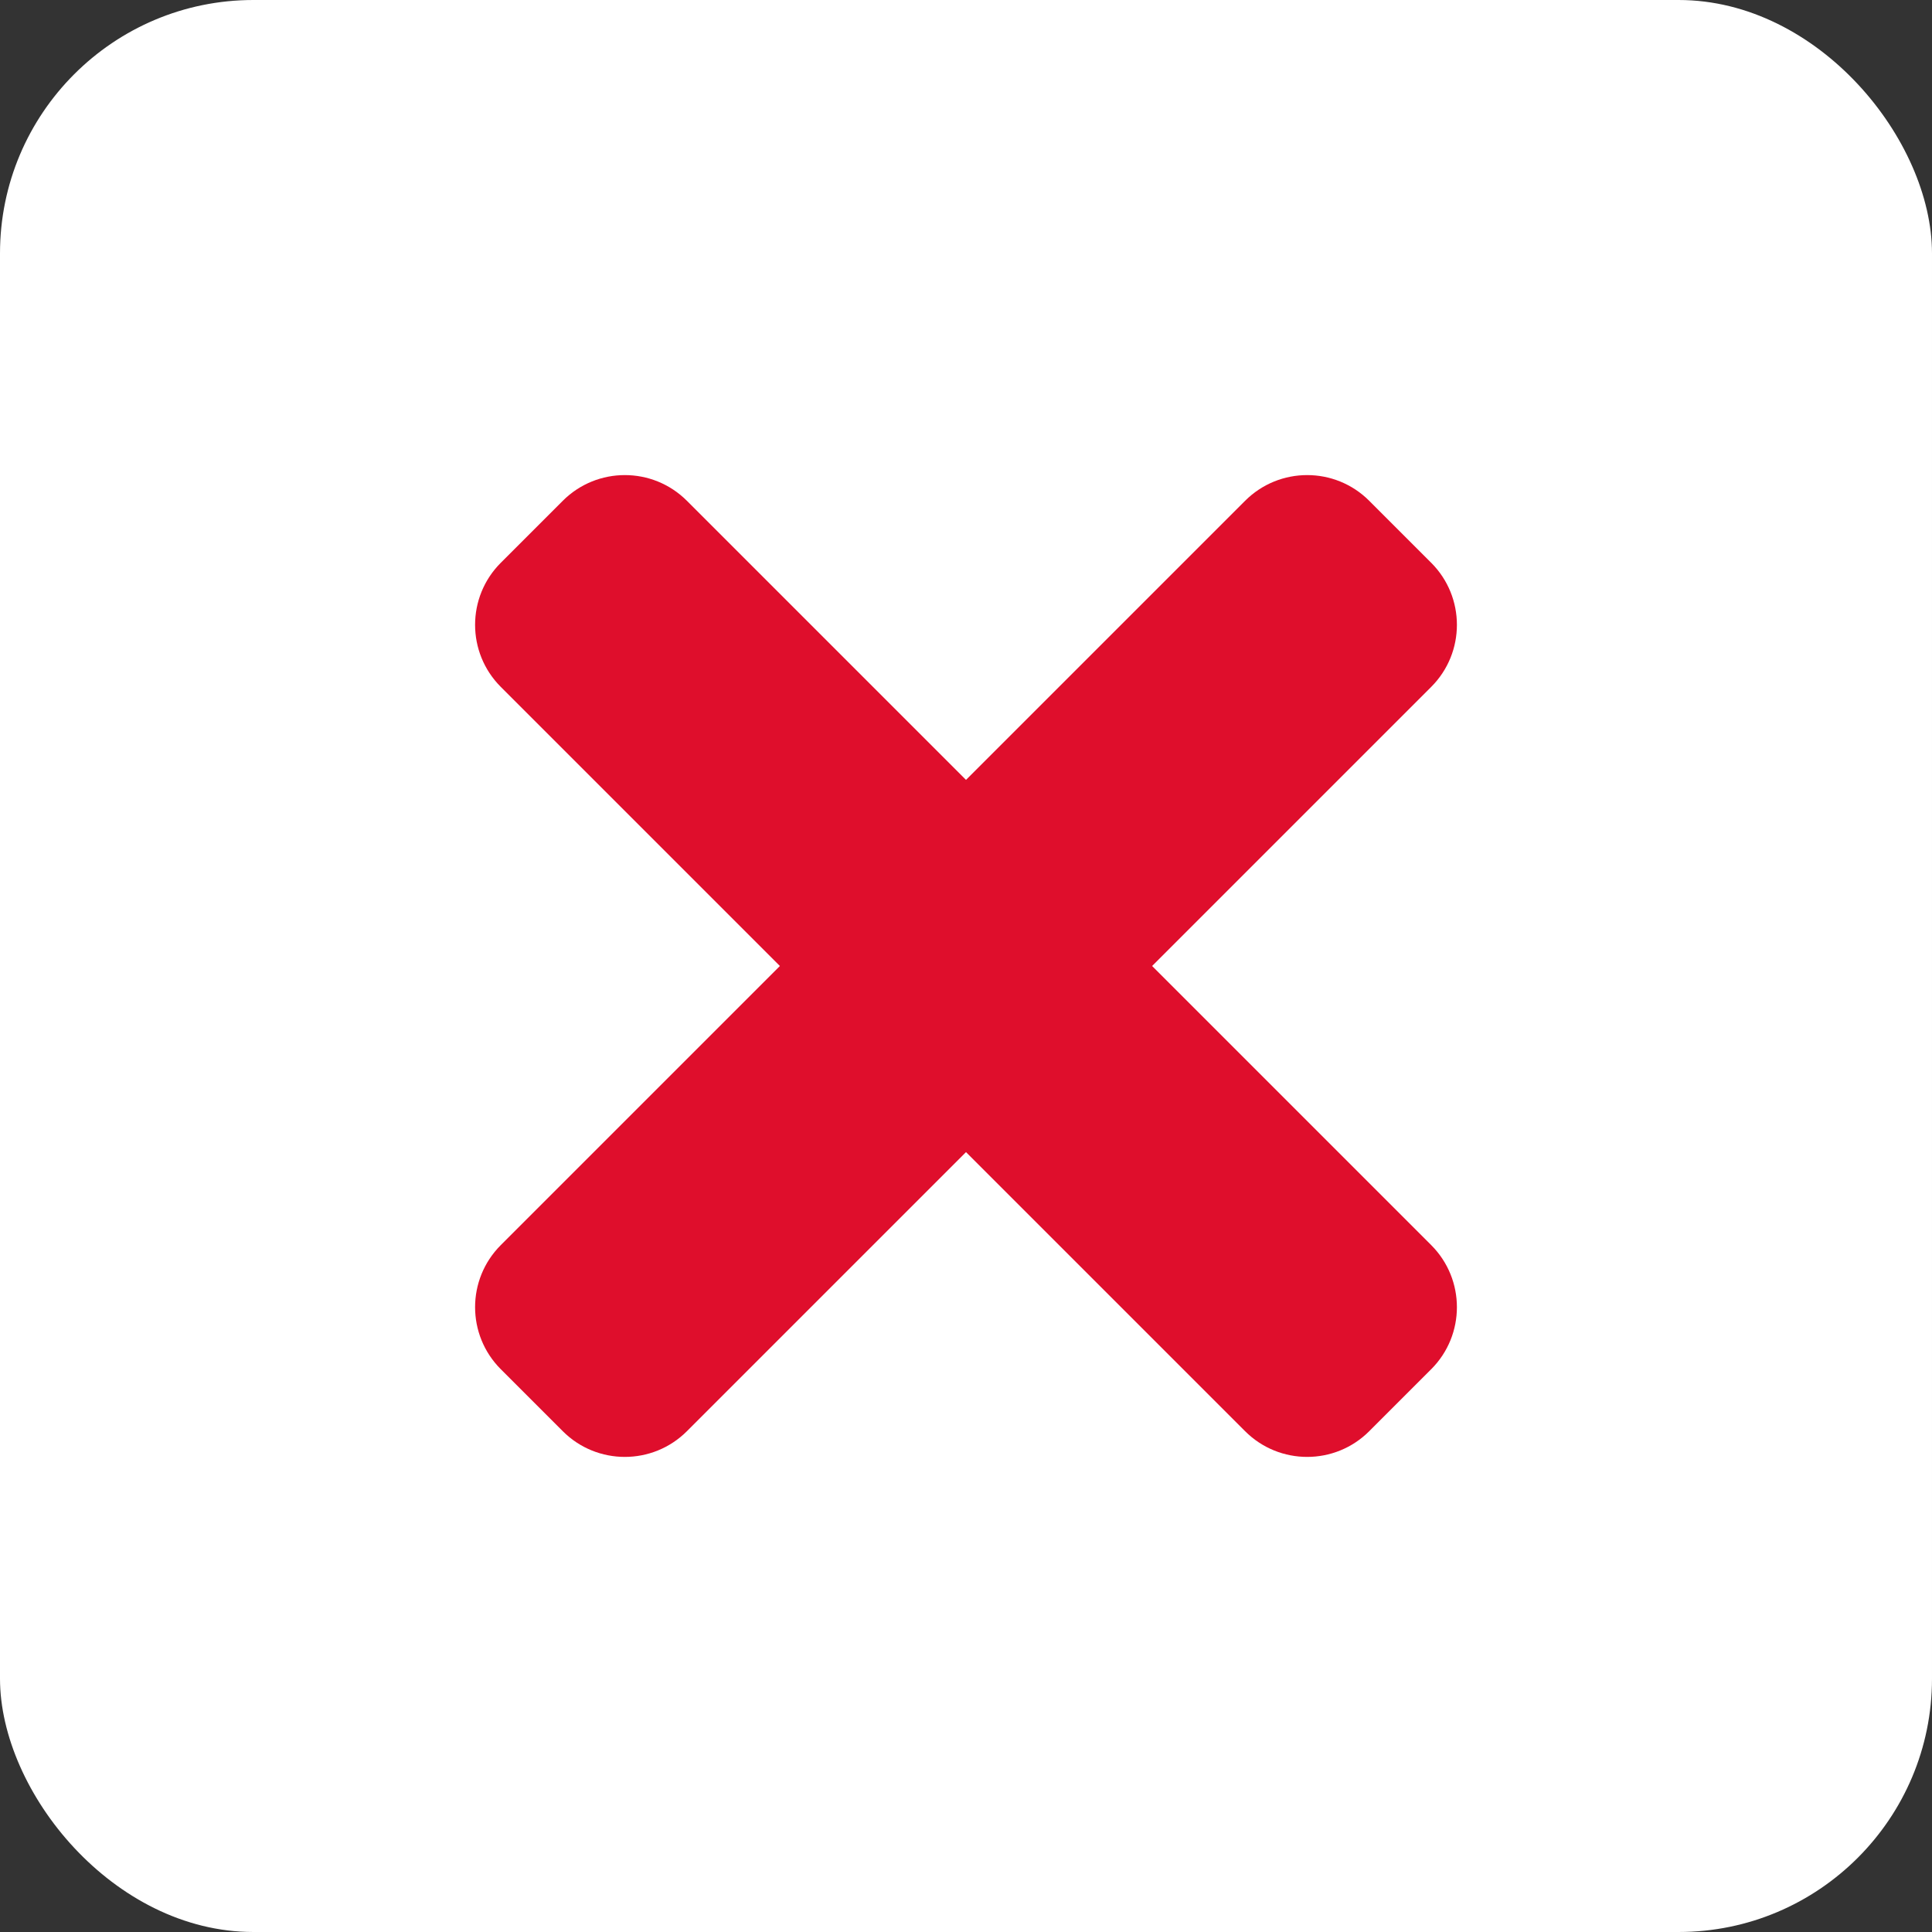 <svg width="61" height="61" viewBox="0 0 61 61" fill="none" xmlns="http://www.w3.org/2000/svg">
<rect x="0" y="0" width="61" height="61" fill="#333333" stroke="none"/>
<rect width="61" height="61" rx="8" fill="white"/>
<path d="M36.376 30.5L45.189 21.687C46.27 20.605 46.27 18.852 45.189 17.77L43.23 15.811C42.149 14.73 40.395 14.73 39.313 15.811L30.5 24.624L21.687 15.811C20.605 14.73 18.852 14.73 17.77 15.811L15.811 17.77C14.73 18.851 14.73 20.605 15.811 21.687L24.624 30.5L15.811 39.313C14.73 40.395 14.73 42.148 15.811 43.23L17.77 45.189C18.851 46.27 20.605 46.27 21.687 45.189L30.5 36.376L39.313 45.189C40.395 46.27 42.149 46.27 43.23 45.189L45.189 43.23C46.27 42.149 46.27 40.395 45.189 39.313L36.376 30.5Z" fill="#DF0E2C"/>
</svg>
